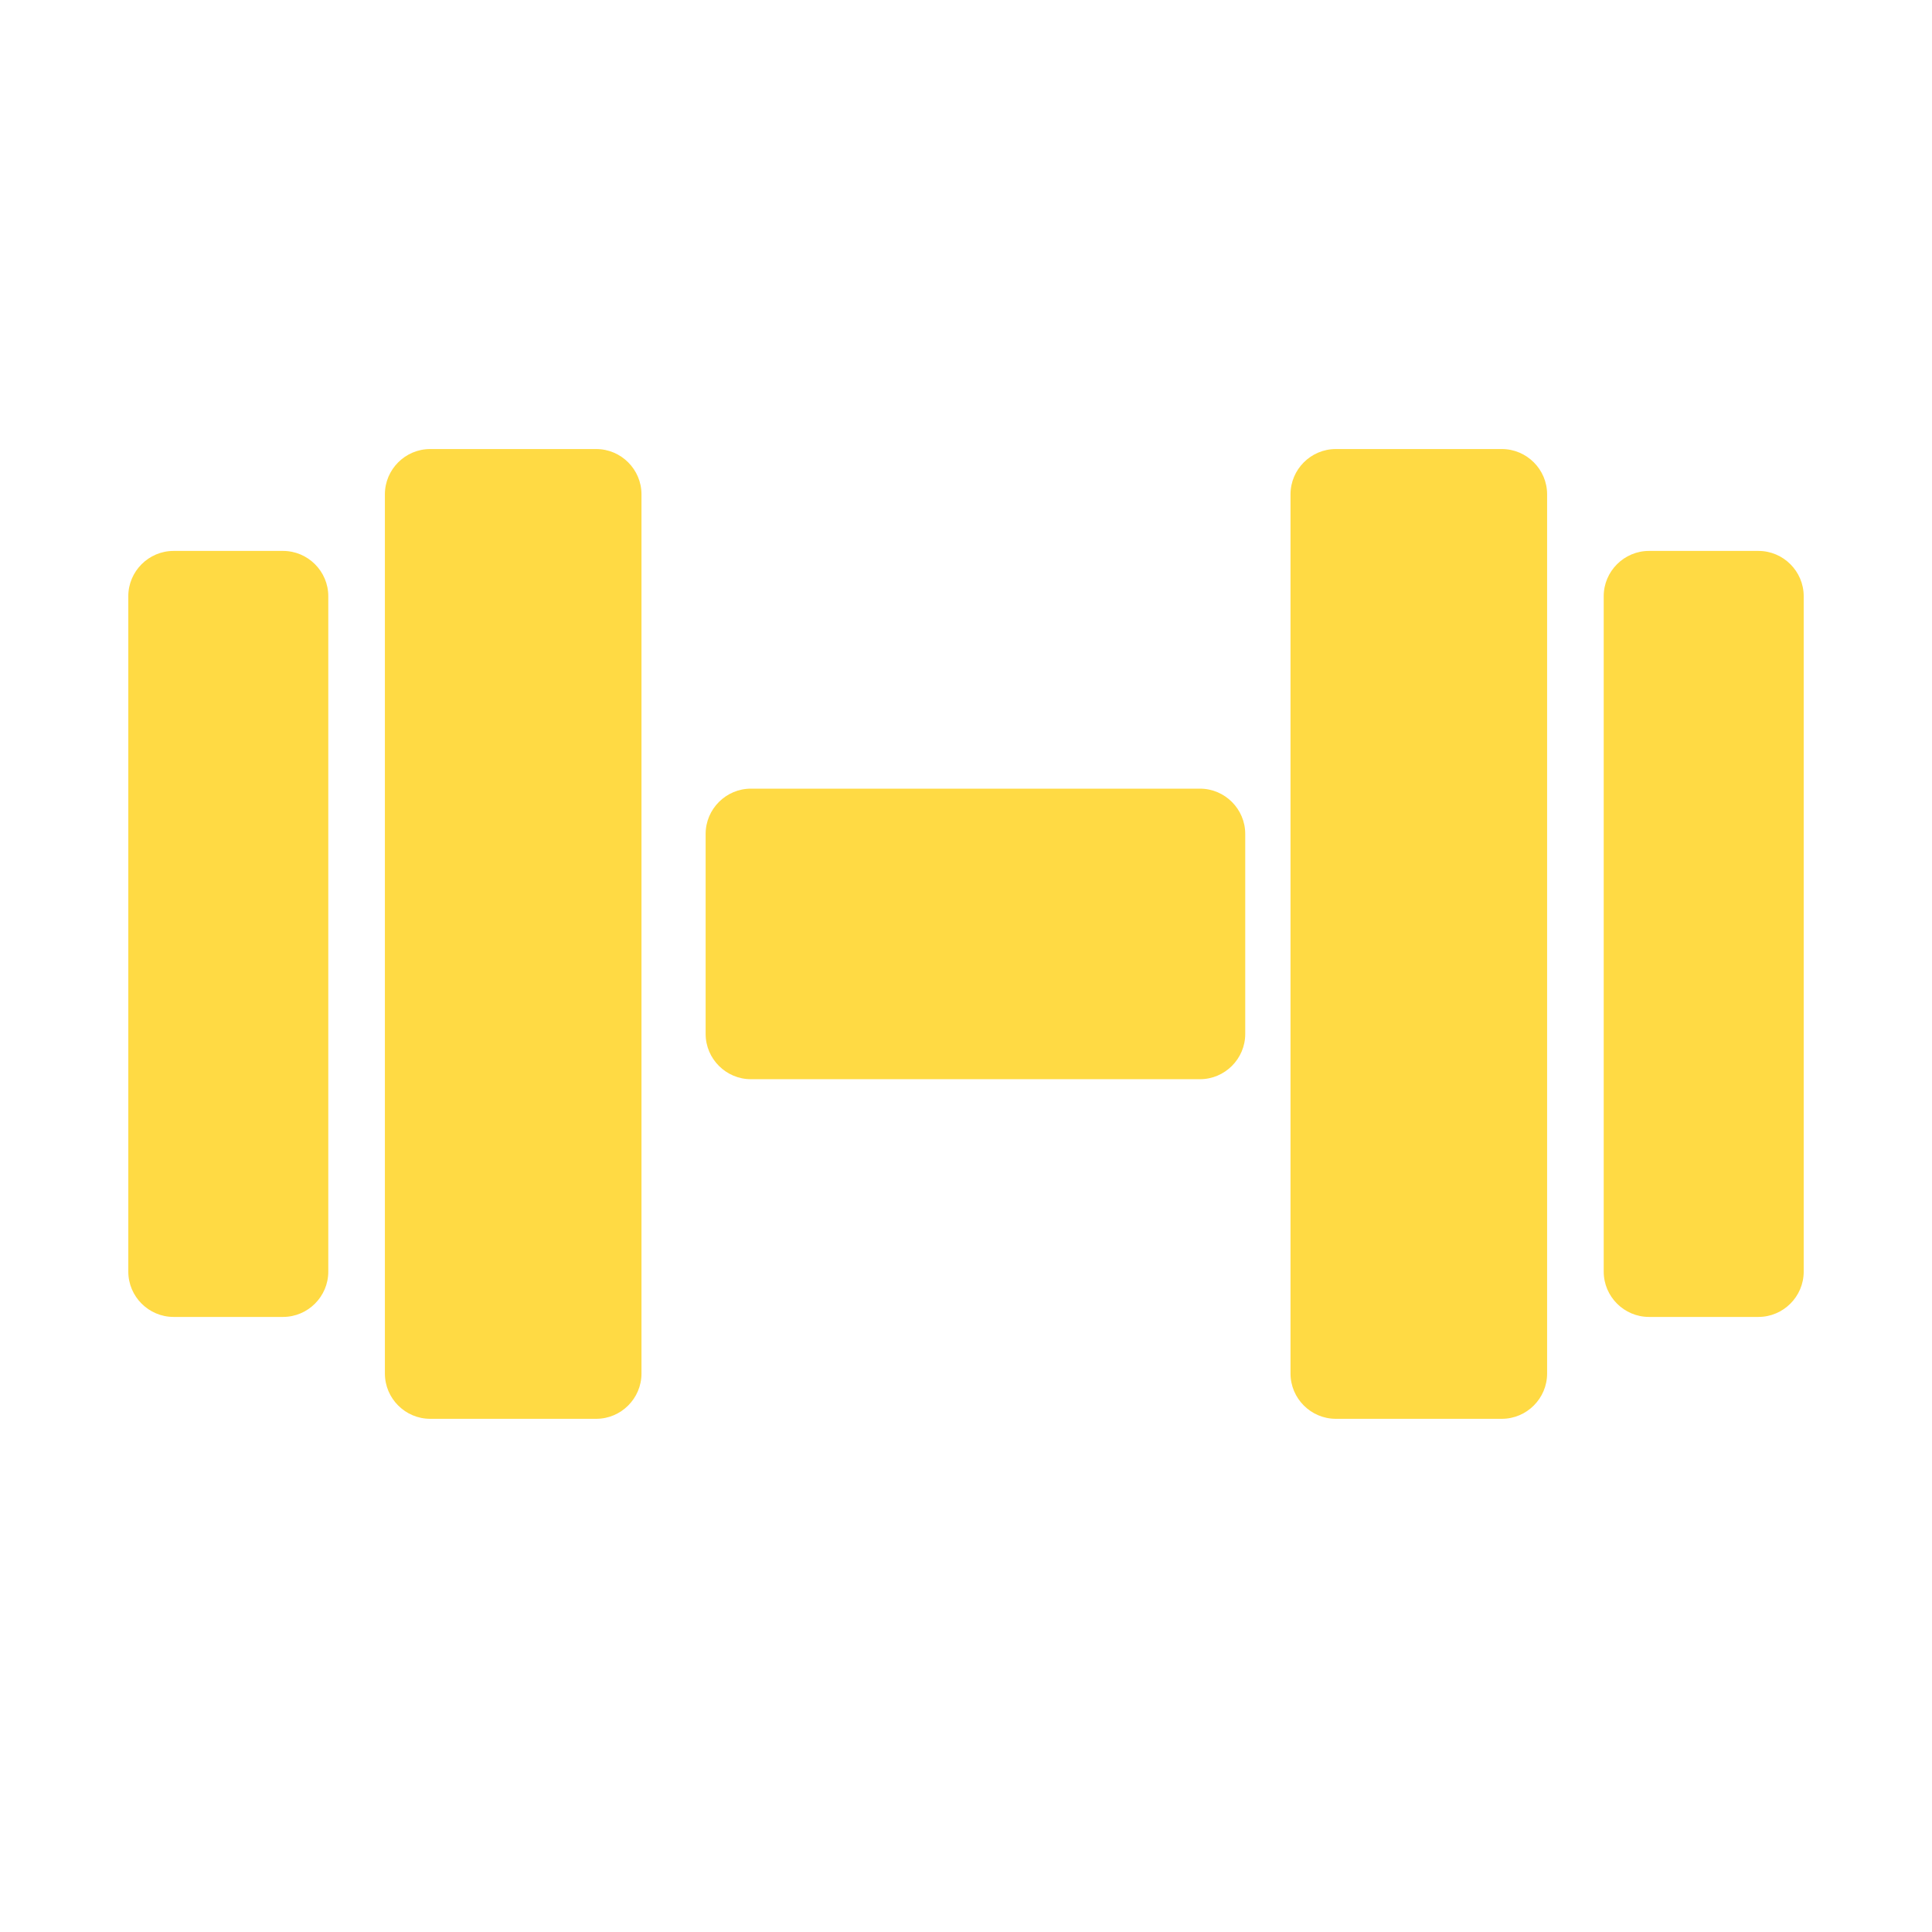 <?xml version="1.0" encoding="utf-8"?>
<!-- Generator: Adobe Illustrator 20.1.0, SVG Export Plug-In . SVG Version: 6.00 Build 0)  -->
<!DOCTYPE svg PUBLIC "-//W3C//DTD SVG 1.1//EN" "http://www.w3.org/Graphics/SVG/1.1/DTD/svg11.dtd">
<svg version="1.1" id="Capa_1" xmlns="http://www.w3.org/2000/svg" xmlns:xlink="http://www.w3.org/1999/xlink" x="0px" y="0px"
	 viewBox="0 0 512 512" style="enable-background:new 0 0 512 512;" xml:space="preserve">
<style type="text/css">
	.st0{fill:#FFDA44;}
</style>
<path class="st0" d="M75,349H46c-6.6,0-12-5.4-12-12V158c0-6.6,5.4-12,12-12h29c6.6,0,12,5.4,12,12v179C87,343.6,81.6,349,75,349z"
	/>
<path class="st0" d="M158,376h-44c-6.6,0-12-5.4-12-12V131c0-6.6,5.4-12,12-12h44c6.6,0,12,5.4,12,12v233
	C170,370.6,164.6,376,158,376z"/>
<path class="st0" d="M318,286H199c-6.6,0-12-5.4-12-12v-53c0-6.6,5.4-12,12-12h119c6.6,0,12,5.4,12,12v53
	C330,280.6,324.6,286,318,286z"/>
<path class="st0" d="M437,349h29c6.6,0,12-5.4,12-12V158c0-6.6-5.4-12-12-12h-29c-6.6,0-12,5.4-12,12v179
	C425,343.6,430.4,349,437,349z"/>
<path class="st0" d="M354,376h44c6.6,0,12-5.4,12-12V131c0-6.6-5.4-12-12-12h-44c-6.6,0-12,5.4-12,12v233
	C342,370.6,347.4,376,354,376z"/>
</svg>
